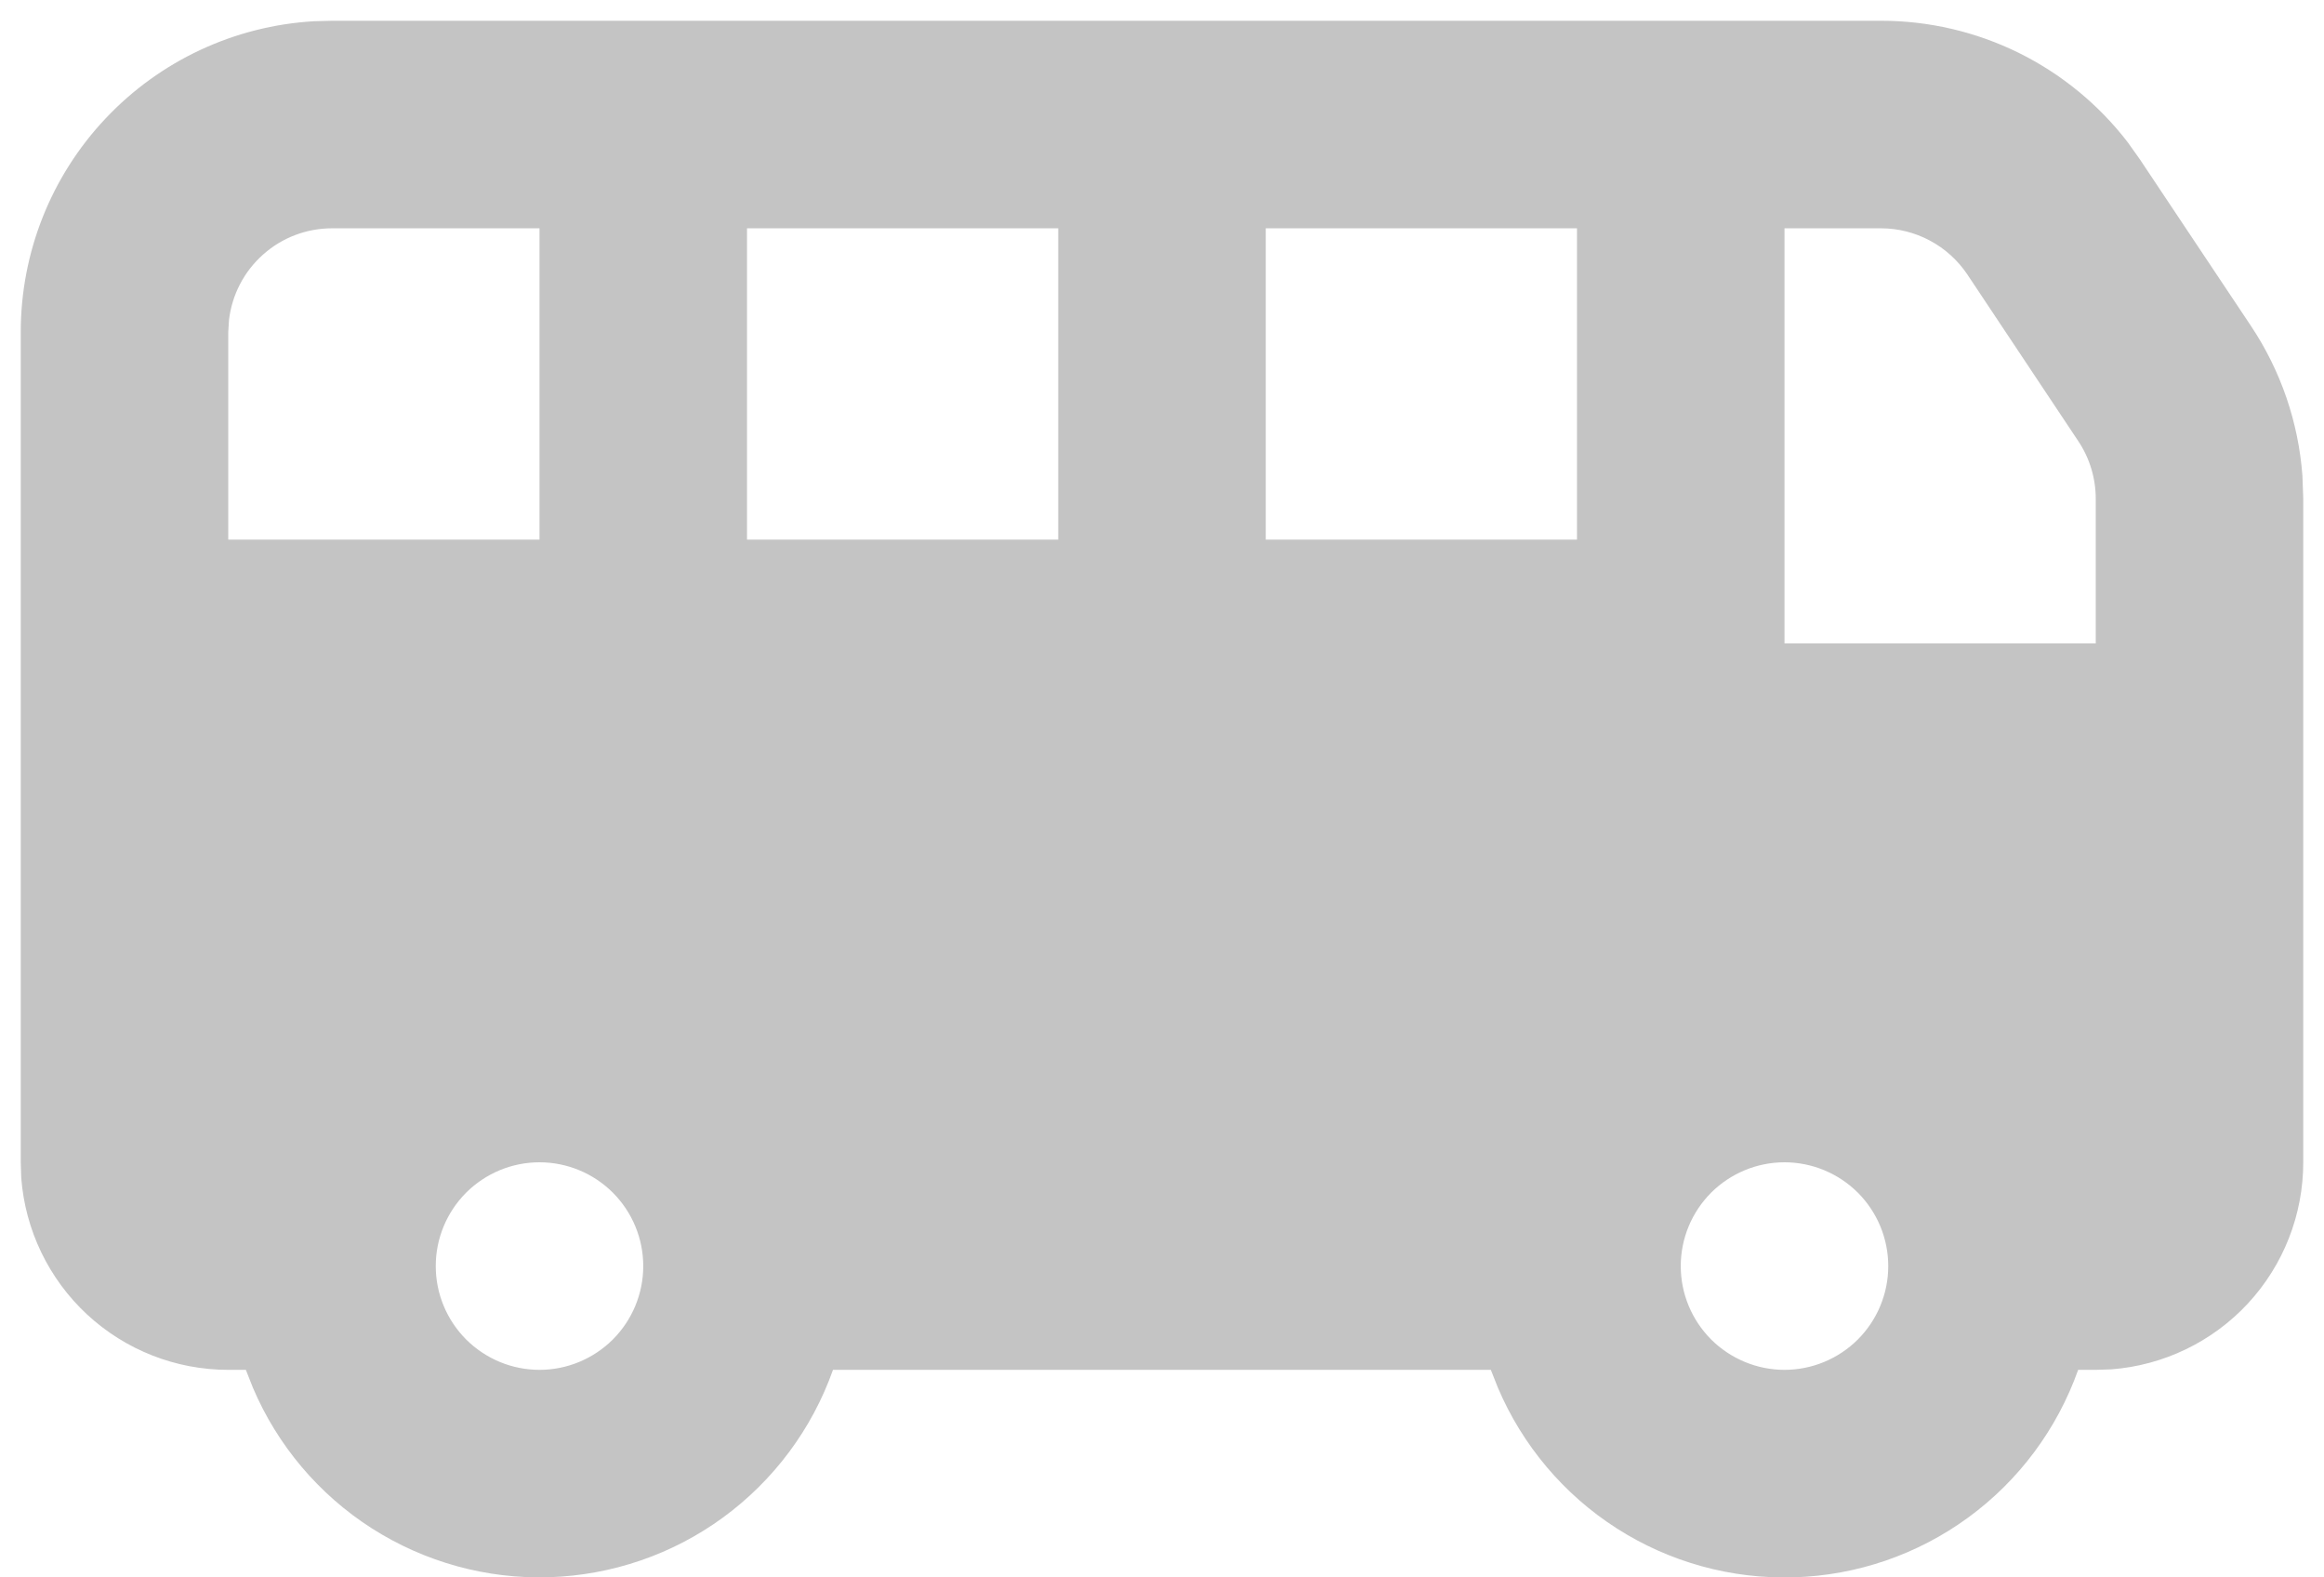 <svg width="28" height="19" viewBox="0 0 28 19" fill="none" xmlns="http://www.w3.org/2000/svg">
<path fill-rule="evenodd" clip-rule="evenodd" d="M22.663 0.25C23.238 0.25 23.805 0.382 24.321 0.636C24.837 0.891 25.287 1.26 25.637 1.716L25.782 1.92L27.12 3.926C27.479 4.464 27.692 5.085 27.74 5.73L27.75 6.008V14C27.75 14.631 27.512 15.238 27.083 15.701C26.654 16.163 26.066 16.446 25.438 16.494L25.25 16.5H25.038C24.785 17.213 24.324 17.833 23.713 18.279C23.103 18.725 22.372 18.976 21.616 18.999C20.86 19.022 20.115 18.817 19.478 18.409C18.842 18.002 18.343 17.411 18.047 16.715L17.962 16.5H10.036C9.784 17.212 9.322 17.832 8.712 18.278C8.102 18.724 7.371 18.974 6.615 18.998C5.86 19.021 5.115 18.815 4.478 18.408C3.842 18.001 3.343 17.411 3.047 16.715L2.962 16.5H2.75C2.119 16.5 1.512 16.262 1.049 15.833C0.587 15.404 0.304 14.816 0.256 14.188L0.25 14V4C0.25 3.043 0.615 2.123 1.272 1.427C1.928 0.731 2.825 0.312 3.78 0.256L4 0.25H22.663ZM21.5 14C21.169 14 20.851 14.132 20.616 14.366C20.382 14.601 20.25 14.918 20.25 15.25C20.25 15.582 20.382 15.899 20.616 16.134C20.851 16.368 21.169 16.5 21.5 16.5C21.831 16.5 22.149 16.368 22.384 16.134C22.618 15.899 22.75 15.582 22.75 15.25C22.75 14.918 22.618 14.601 22.384 14.366C22.149 14.132 21.831 14 21.5 14ZM6.5 14C6.168 14 5.851 14.132 5.616 14.366C5.382 14.601 5.25 14.918 5.25 15.25C5.25 15.582 5.382 15.899 5.616 16.134C5.851 16.368 6.168 16.5 6.5 16.5C6.832 16.5 7.149 16.368 7.384 16.134C7.618 15.899 7.75 15.582 7.75 15.25C7.75 14.918 7.618 14.601 7.384 14.366C7.149 14.132 6.832 14 6.5 14ZM22.663 2.75H21.5V7.75H25.25V6.008C25.25 5.761 25.177 5.519 25.04 5.314L23.703 3.306C23.588 3.135 23.434 2.995 23.252 2.898C23.071 2.801 22.868 2.75 22.663 2.75ZM6.5 2.75H4C3.694 2.75 3.398 2.862 3.17 3.066C2.941 3.269 2.795 3.55 2.759 3.854L2.75 4V6.5H6.5V2.75ZM12.75 2.75H9V6.5H12.75V2.75ZM19 2.75H15.25V6.5H19V2.75Z" fill="#C4C4C4"/>
</svg>
